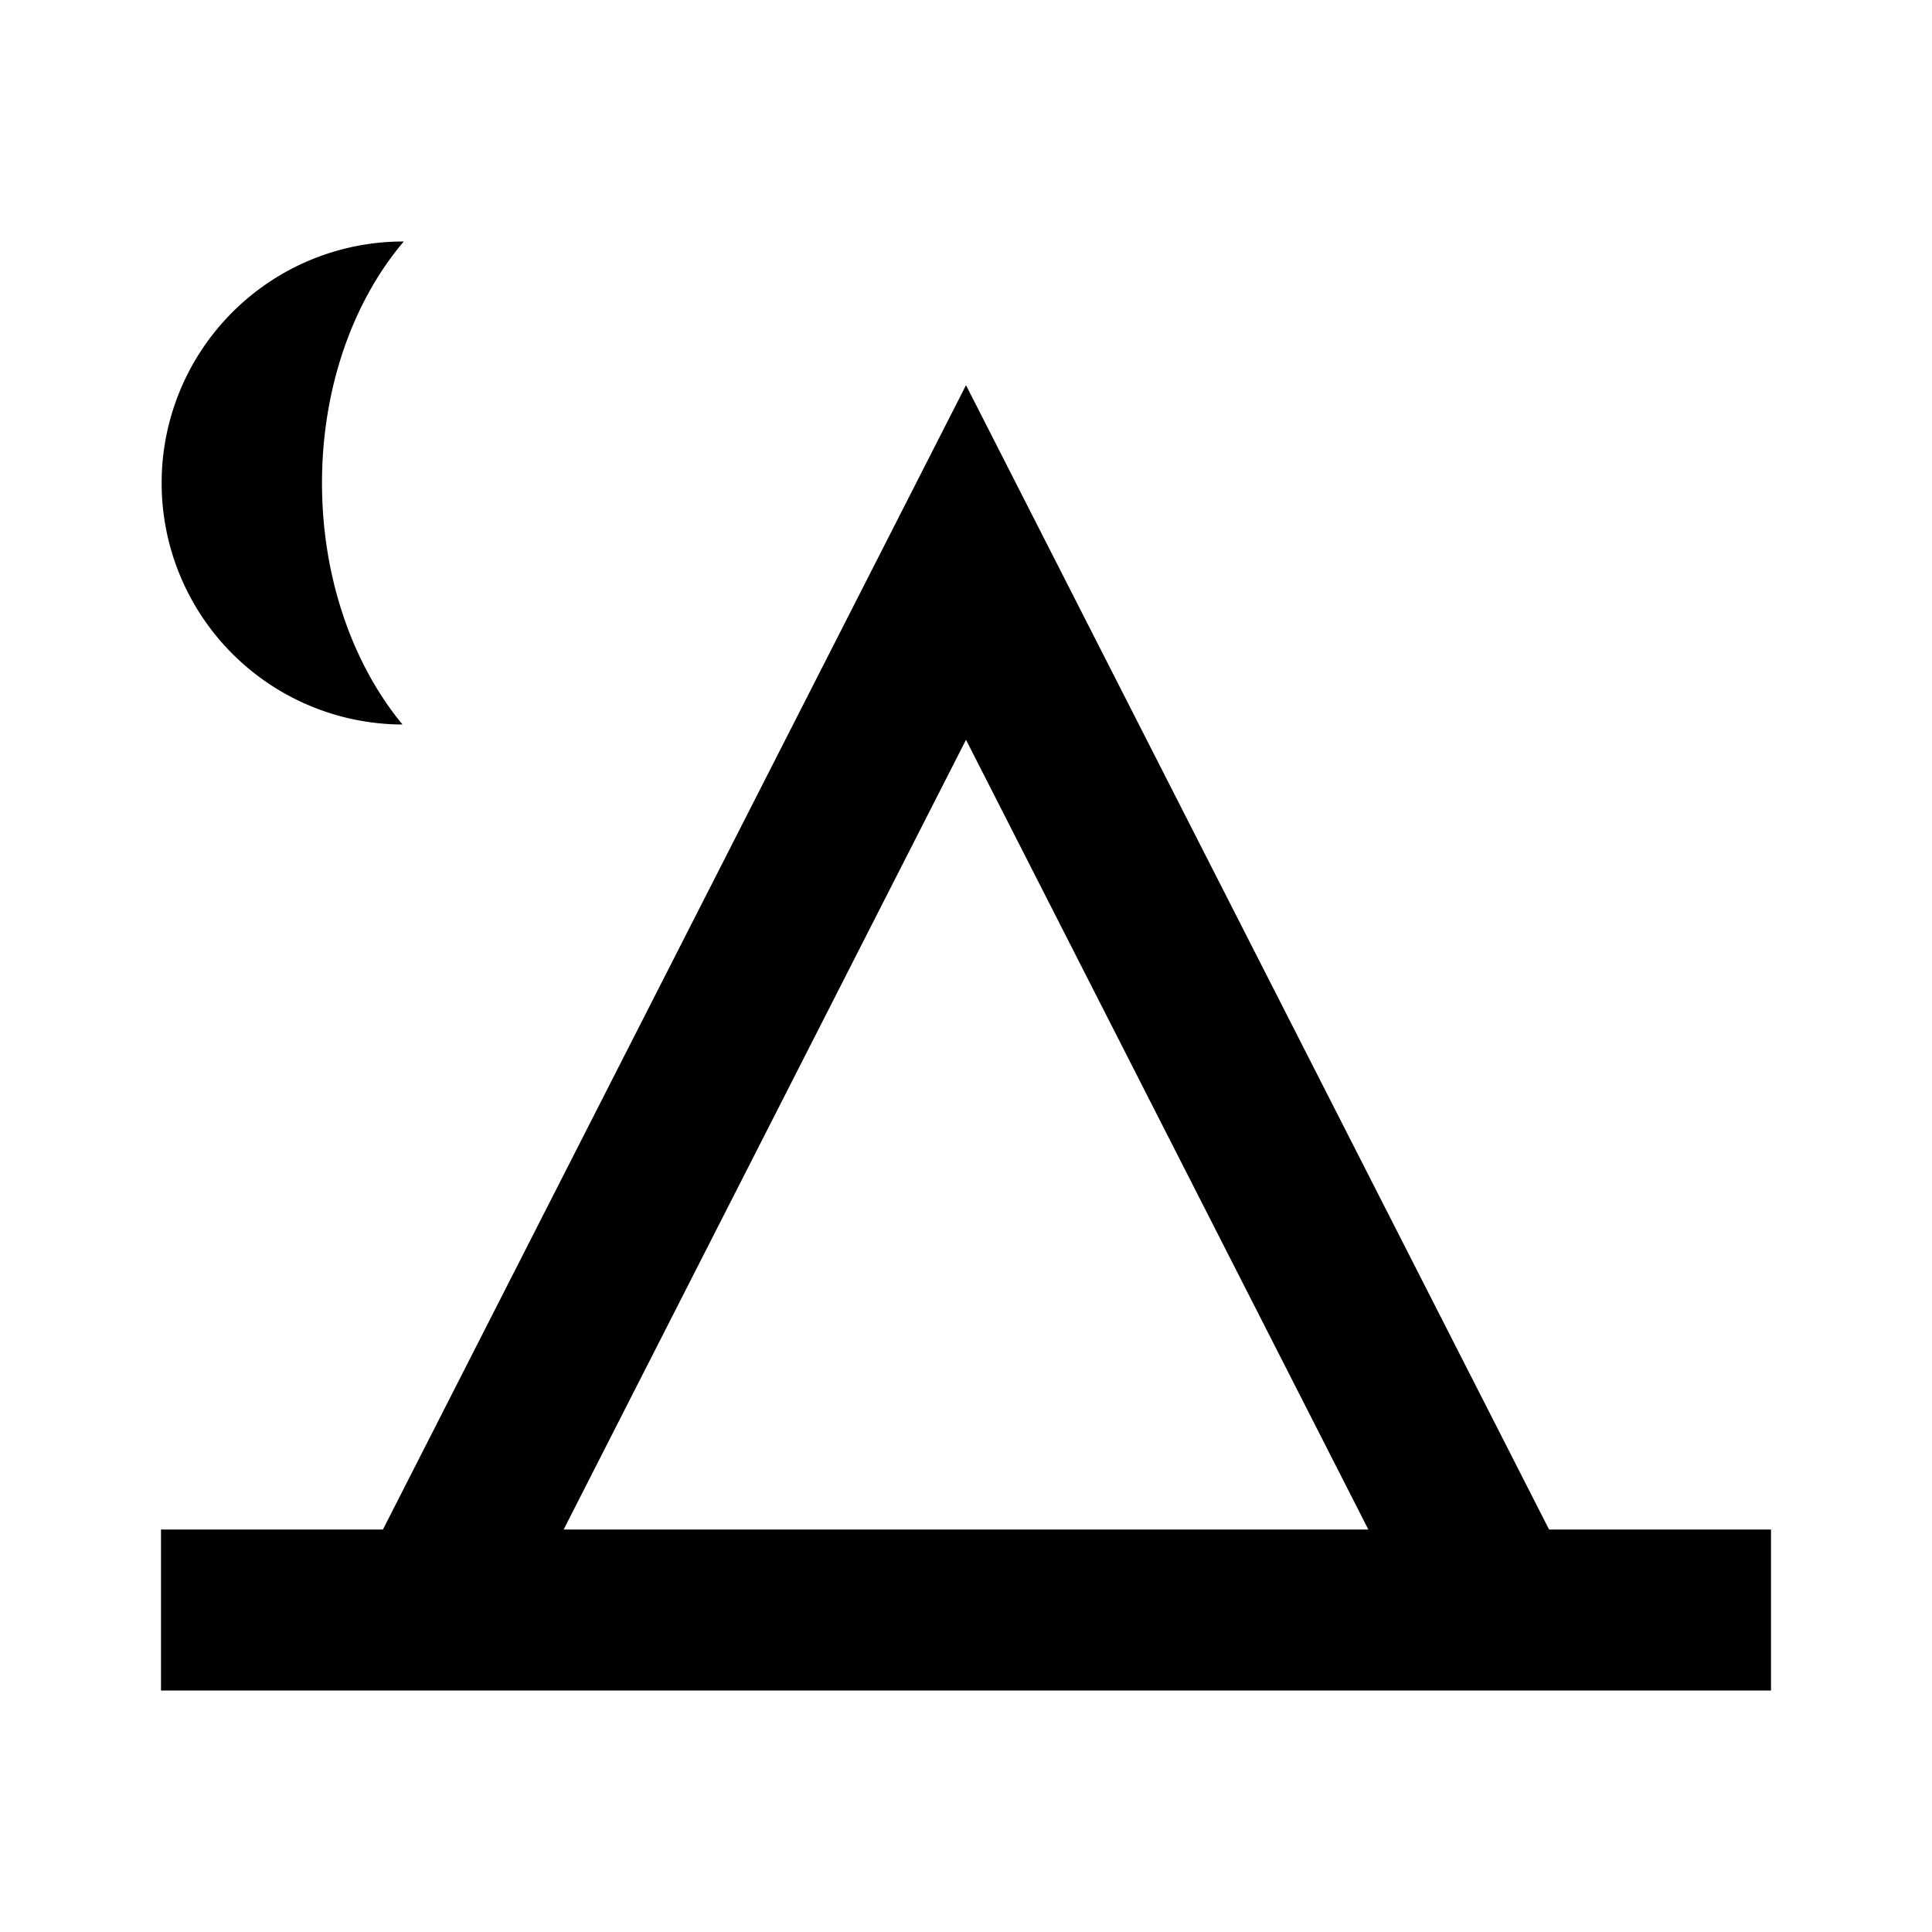 <svg xmlns="http://www.w3.org/2000/svg" baseProfile="full" width="24" height="24"><path d="M4 6c0 1.195.393 2.267 1 3a3 3 0 1 1 .016-6C4.393 3.733 4 4.805 4 6zM2 21v-2h2.757L12 4.785 19.243 19H22v2H2zM12 9.19L7.002 19h9.996L12 9.19z"/></svg>